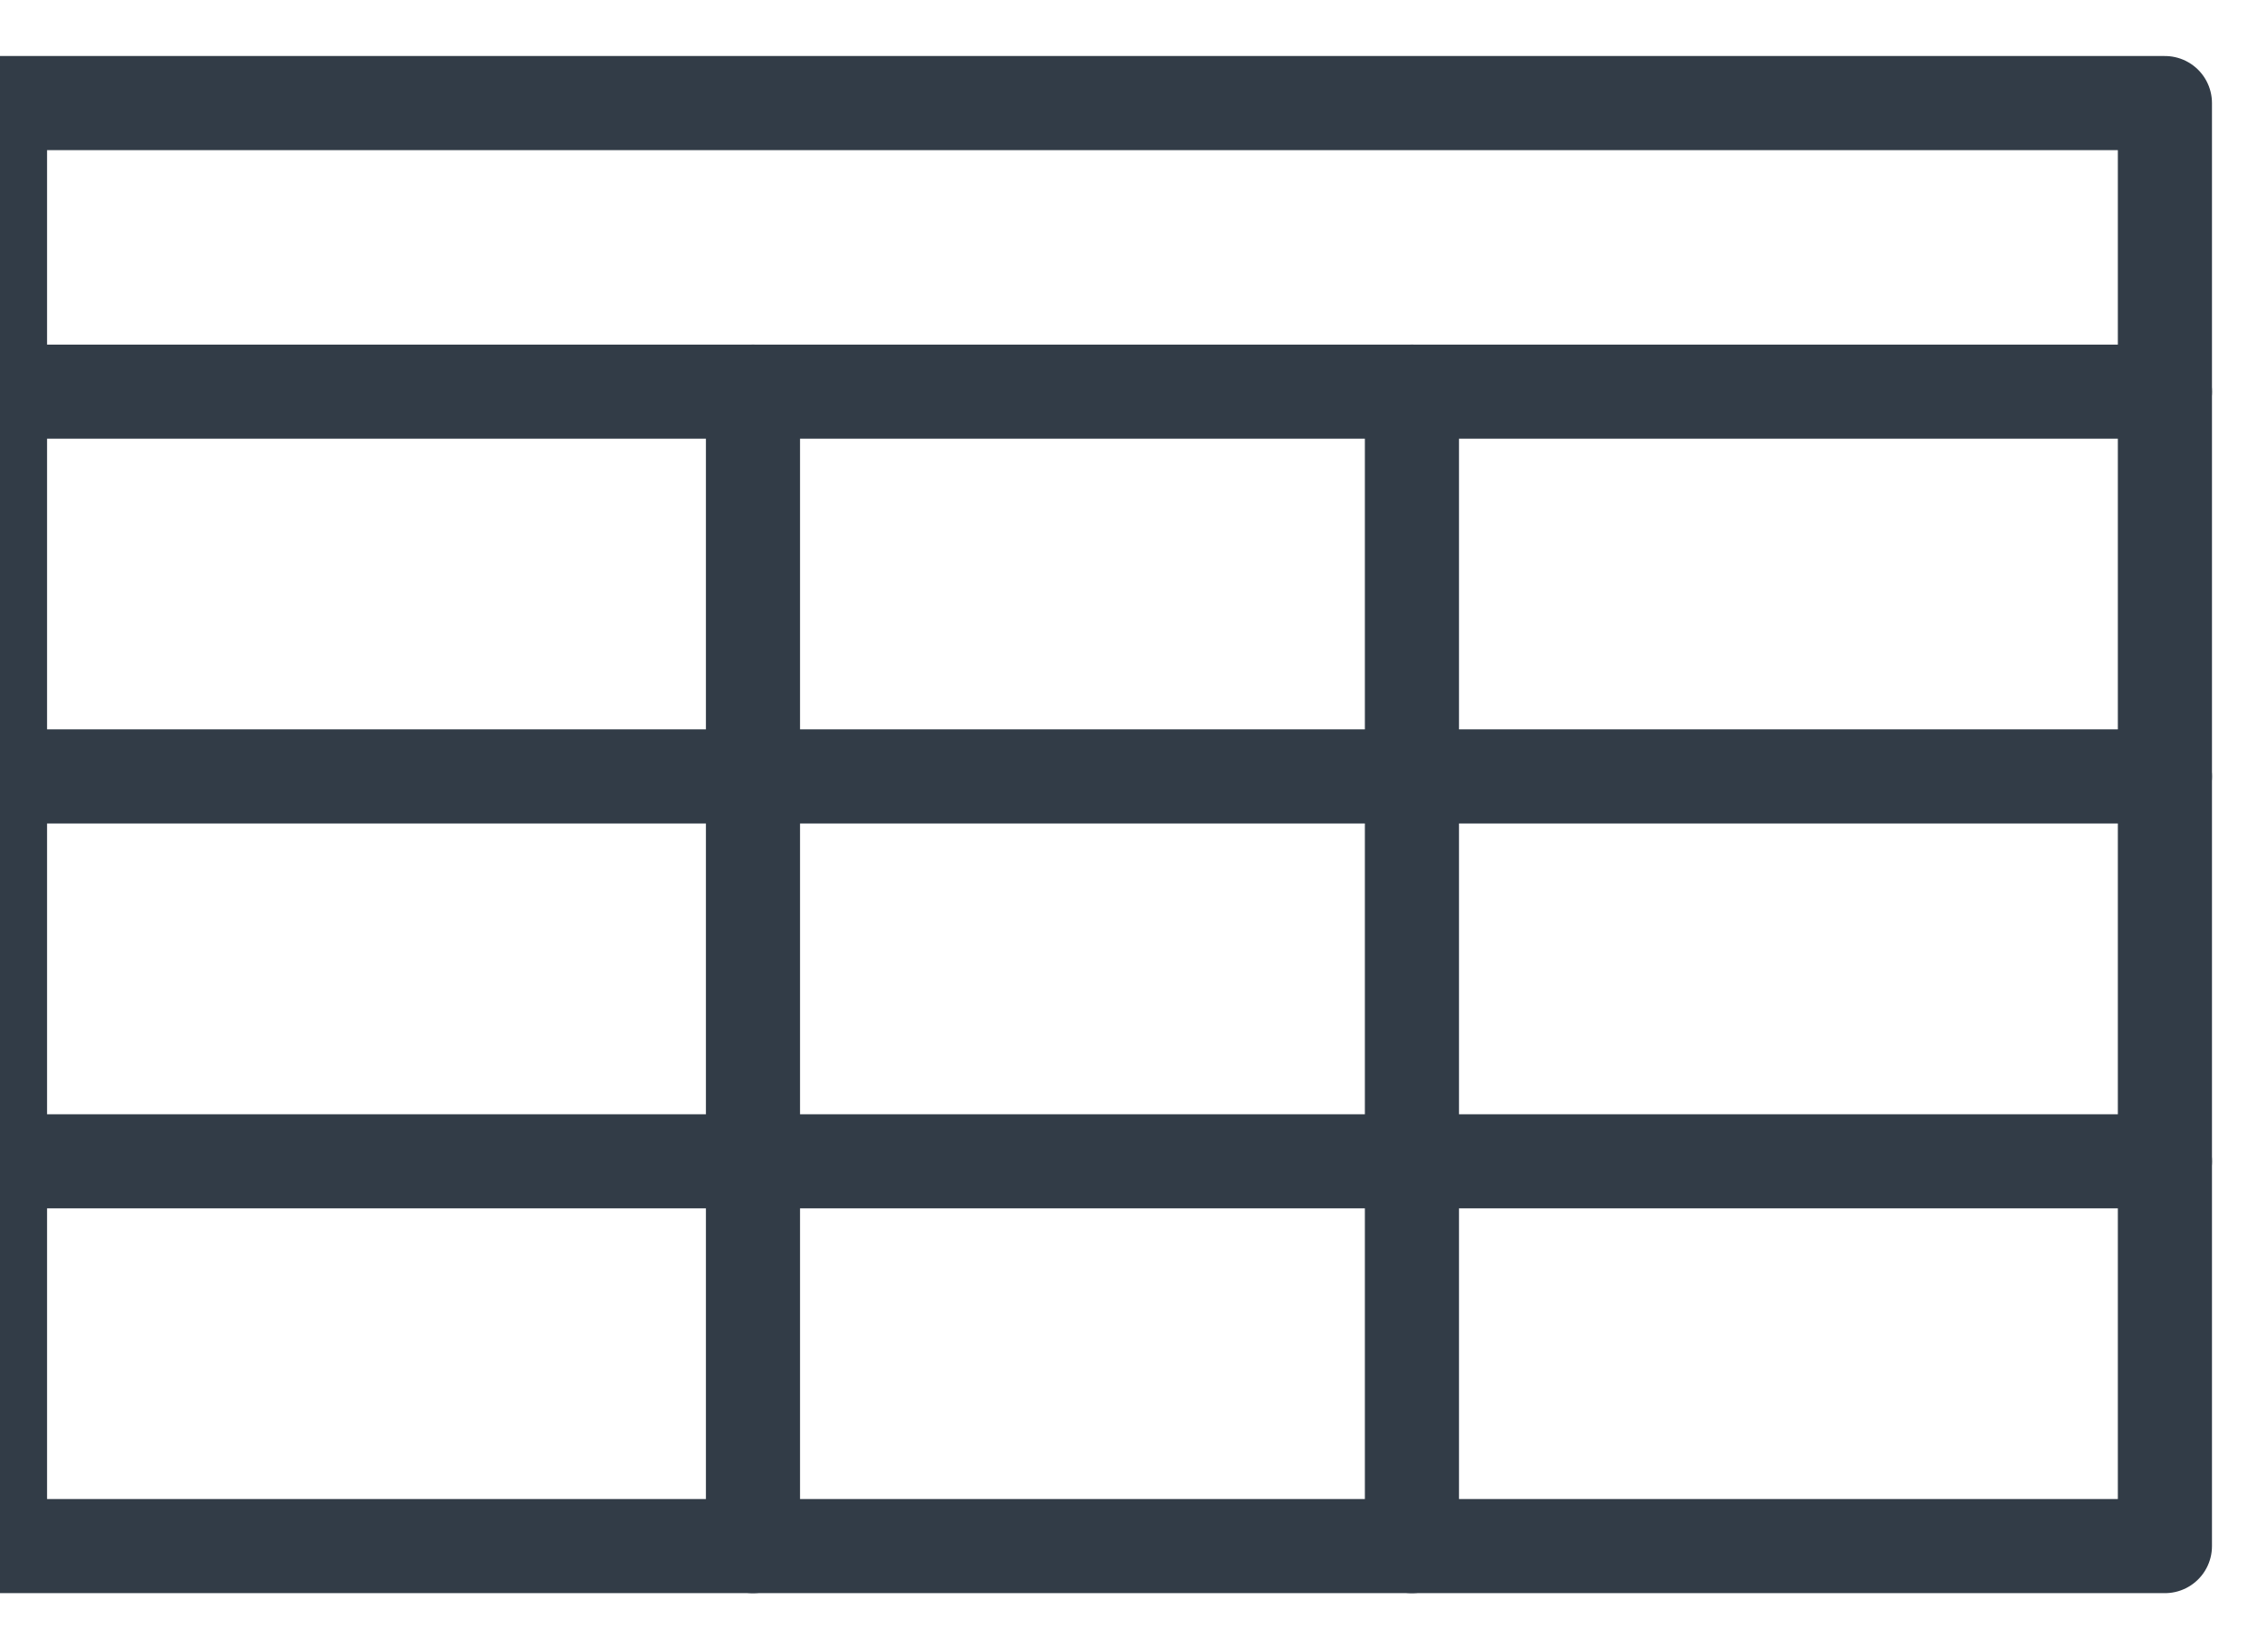 <svg width="22" height="16" viewBox="0 0 22 16" fill="none" xmlns="http://www.w3.org/2000/svg">
<path fill-rule="evenodd" clip-rule="evenodd" d="M0 15H21V1H0V15Z" stroke="#323C47" stroke-width="0.913" stroke-linecap="round" stroke-linejoin="round"/>
<path d="M0 3.8H21" stroke="#323C47" stroke-width="0.913" stroke-linecap="round" stroke-linejoin="round"/>
<path d="M0 7.533H21" stroke="#323C47" stroke-width="0.913" stroke-linecap="round" stroke-linejoin="round"/>
<path d="M0 11.267H21" stroke="#323C47" stroke-width="0.913" stroke-linecap="round" stroke-linejoin="round"/>
<path d="M7.304 3.8V15" stroke="#323C47" stroke-width="0.913" stroke-linecap="round" stroke-linejoin="round"/>
<path d="M13.696 3.8V15" stroke="#323C47" stroke-width="0.913" stroke-linecap="round" stroke-linejoin="round"/>
</svg>
